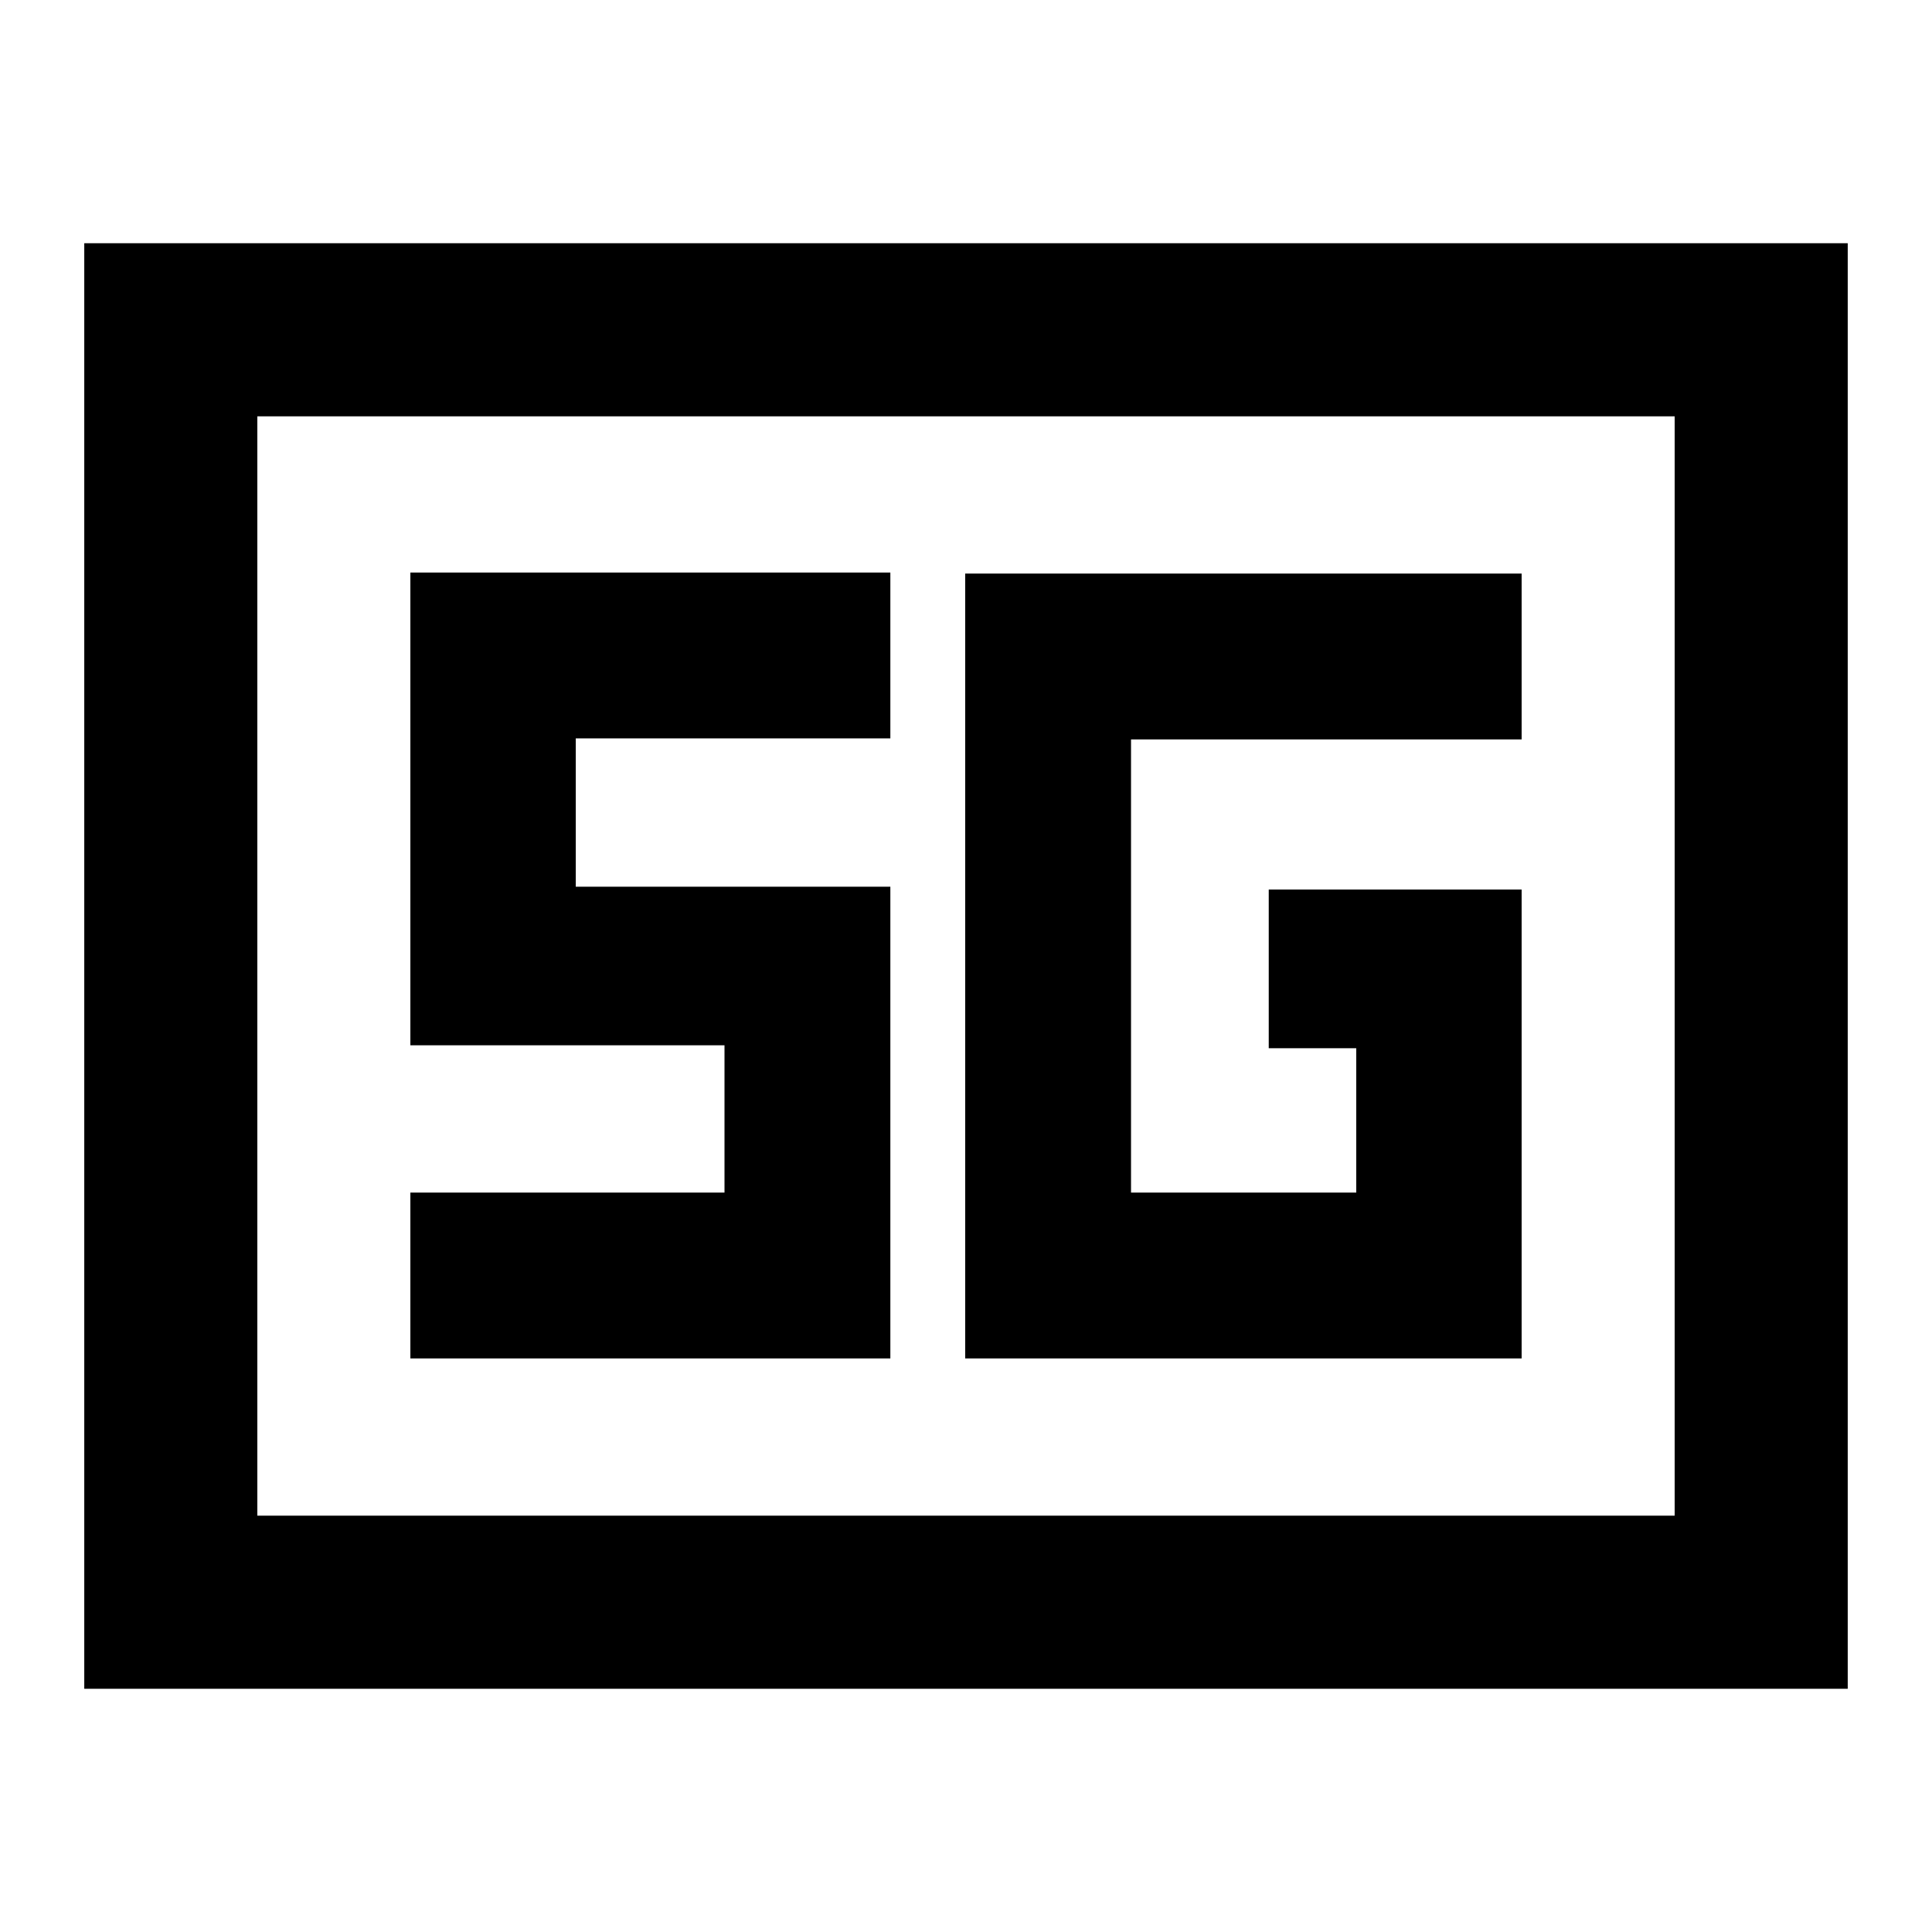 <svg xmlns="http://www.w3.org/2000/svg" height="24" viewBox="0 -960 960 960" width="24"><path d="M41.87-120.87v-718.26h876.26v718.26H41.87Zm86-86h704.26v-546.26H127.87v546.26Zm628.22-311.11H630.43v78.83h43.48v71.74H562v-225.18h194.09V-675h-276.5v390h276.5v-232.98ZM203.91-285h238.5v-234.41H286.09v-73.68h156.32v-82.41h-238.5v234.91H360v73.18H203.91V-285Zm-76.04 78.13v-546.26 546.26Z"/></svg>